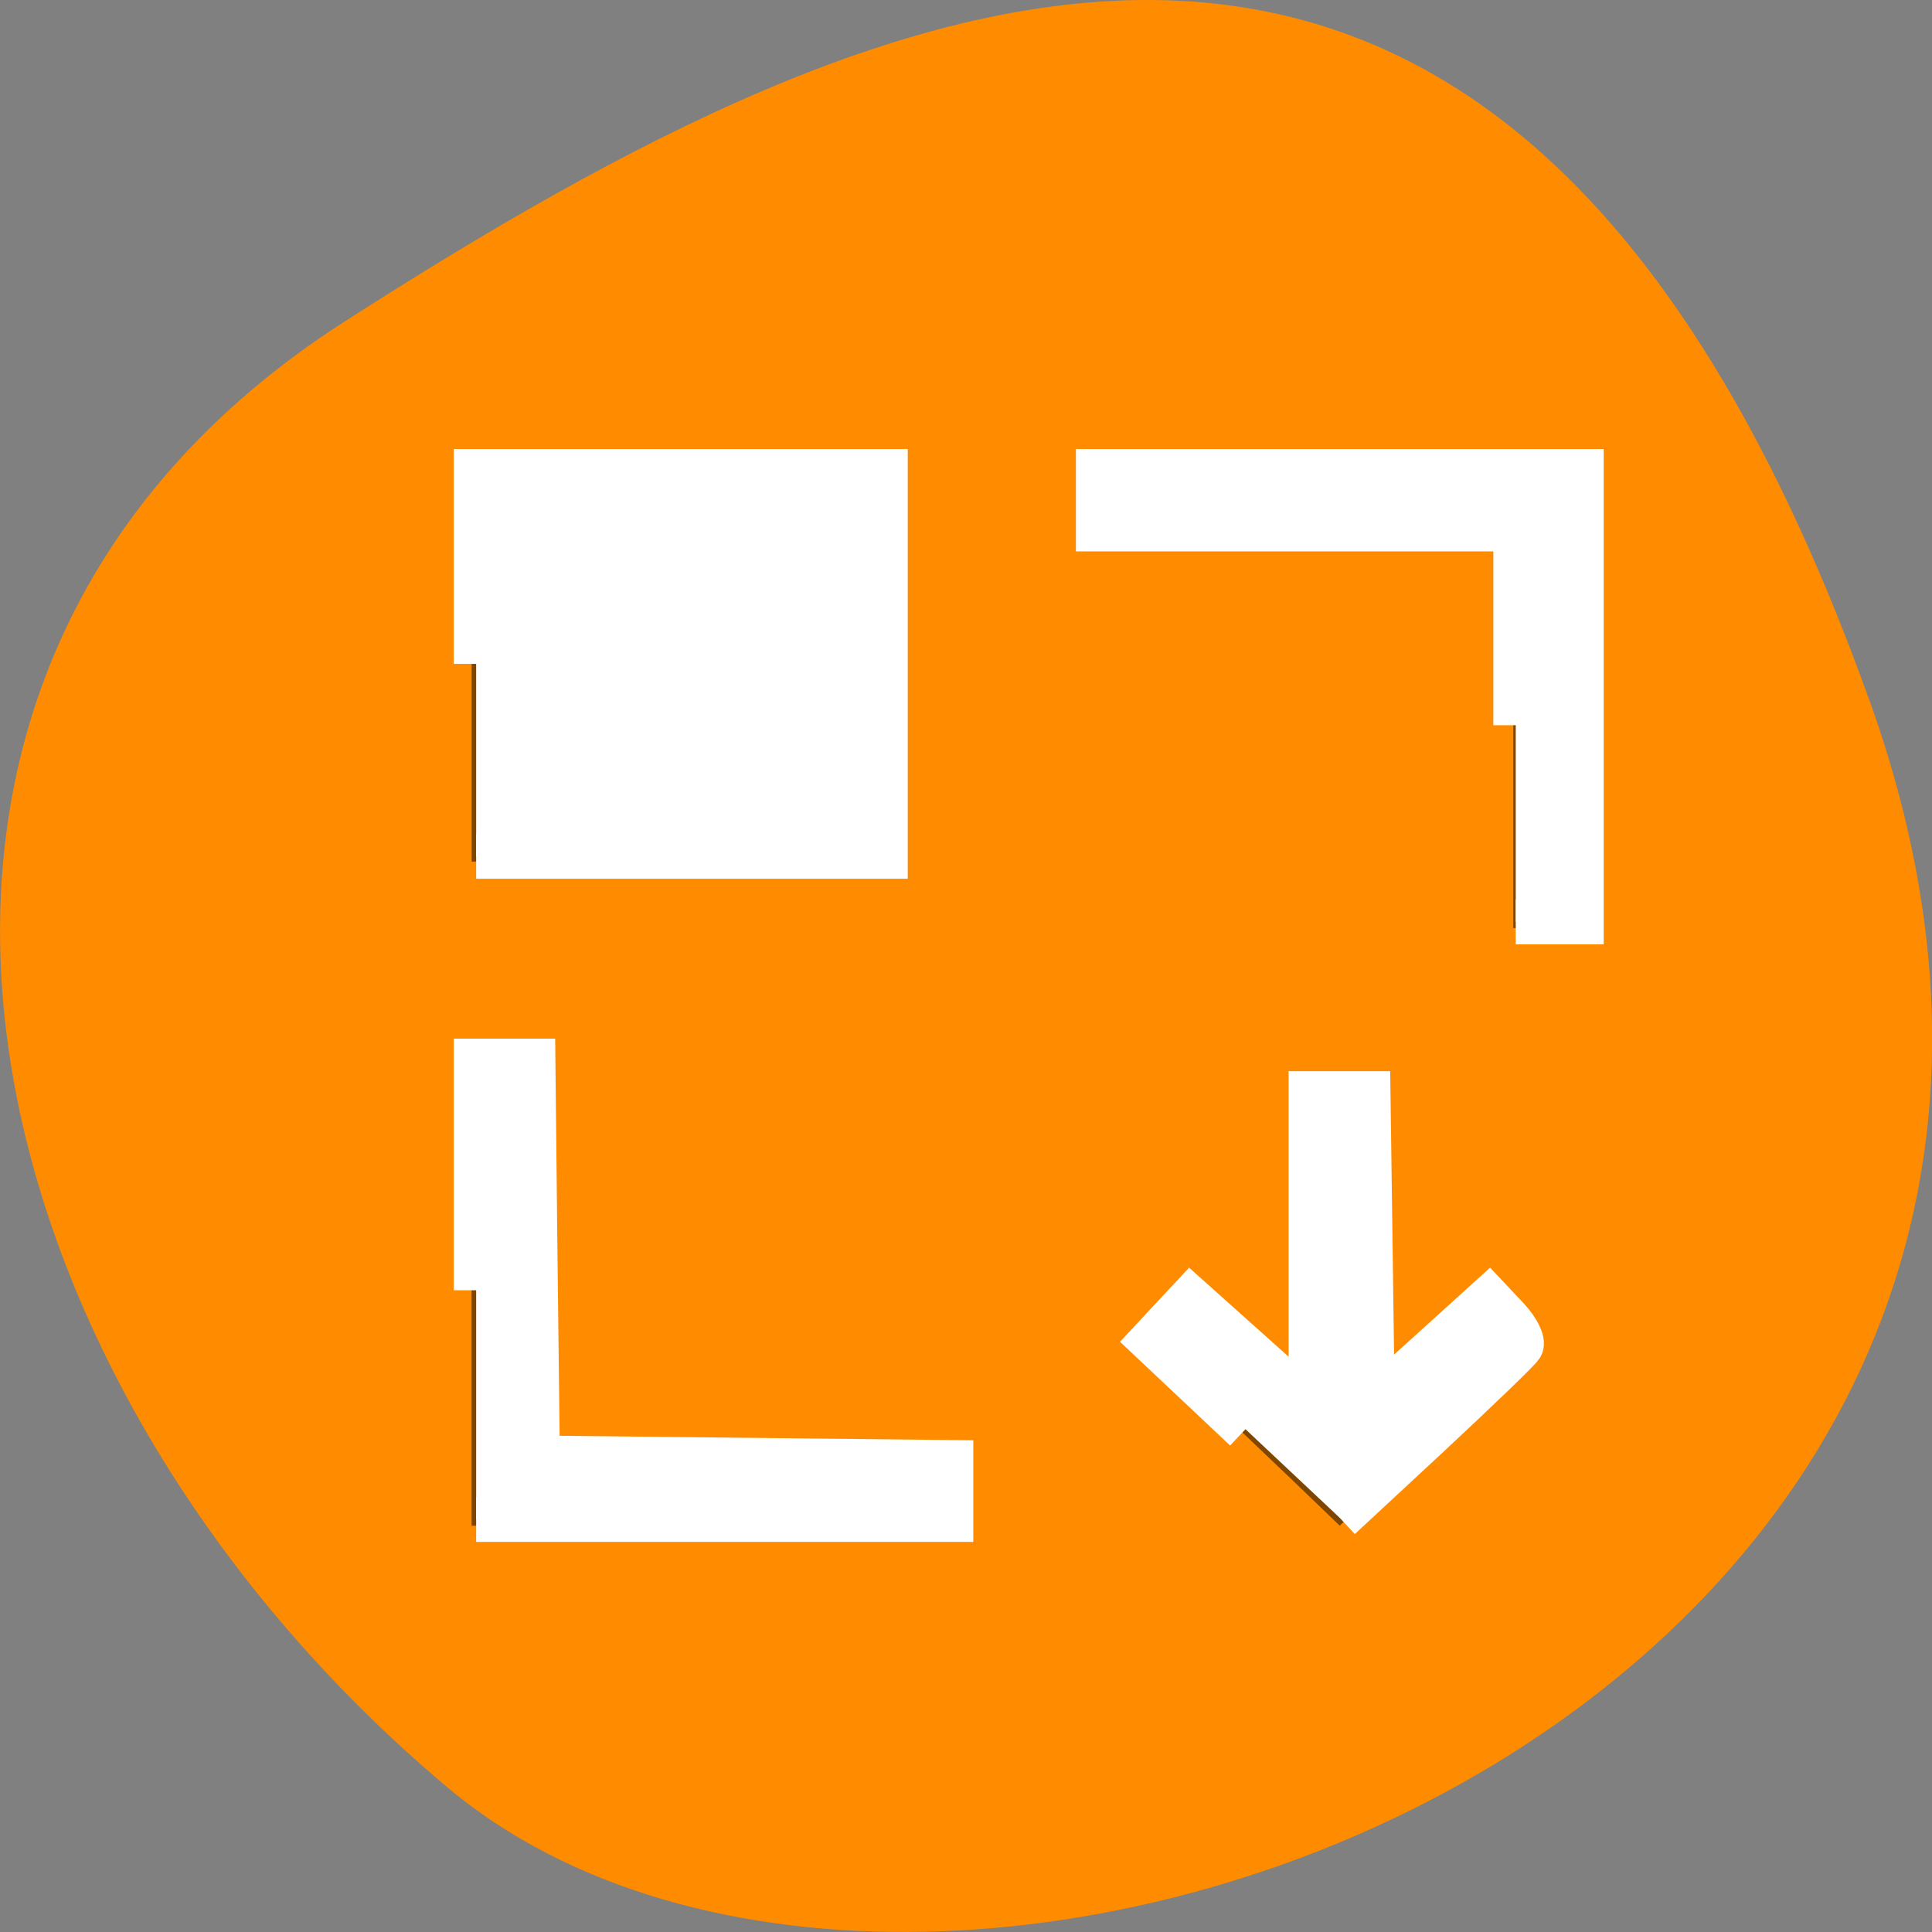 <svg xmlns="http://www.w3.org/2000/svg" viewBox="0 0 32 32"><rect x="0" y="0" width="32" height="32" fill="#808080" stroke="none"/><path d="m 30.965 11.602 c 5.977 16.676 -15.496 24.785 -23.562 17.996 c -8.07 -6.789 -10.824 -18.422 -1.688 -24.277 c 9.137 -5.855 19.273 -10.395 25.25 6.285" style="fill:#ff8c00"/><path d="m 7.812 7.676 v 6.594 h 6.902 v -6.594 m 3.453 0 v 1.098 h 6.898 v 6.598 h 1.152 v -7.695 m -18.406 9.895 v 7.699 h 8.051 v -1.102 h -6.898 v -6.598 m 12.648 0.473 v 5.121 l -1.863 -1.785 l -0.812 0.781 l 2.441 2.328 l 0.812 0.781 l 3.254 -3.109 l -0.812 -0.781 l -1.867 1.785 v -5.121" style="fill-opacity:0.502"/><g transform="scale(0.125)" style="fill:#fff;stroke:#fff;fill-rule:evenodd;stroke-width:5.938"><path d="m 63.094 87.969 v -25.5 h 54.219 v 51 h -54.219"/><path d="m 63.094 170.969 v -30.375 h 7.531 l 0.281 26.312 l 0.312 26.281 l 54.781 0.594 v 7.562 h -62.906"/><path d="m 165.031 189.375 l -12.438 -11.719 l 5.156 -5.531 l 8 7.156 l 7.969 7.125 v -41.5 h 7.562 l 0.562 41.188 l 7.75 -7 l 7.688 -6.969 l 2.438 2.594 c 1.344 1.438 2.156 3.062 1.812 3.625 c -0.344 0.562 -5.906 5.906 -12.312 11.875 l -11.719 10.875"/><path d="m 200.844 96.094 v -26 h -55.312 v -7.625 h 64 v 59.688 h -8.688"/></g></svg>